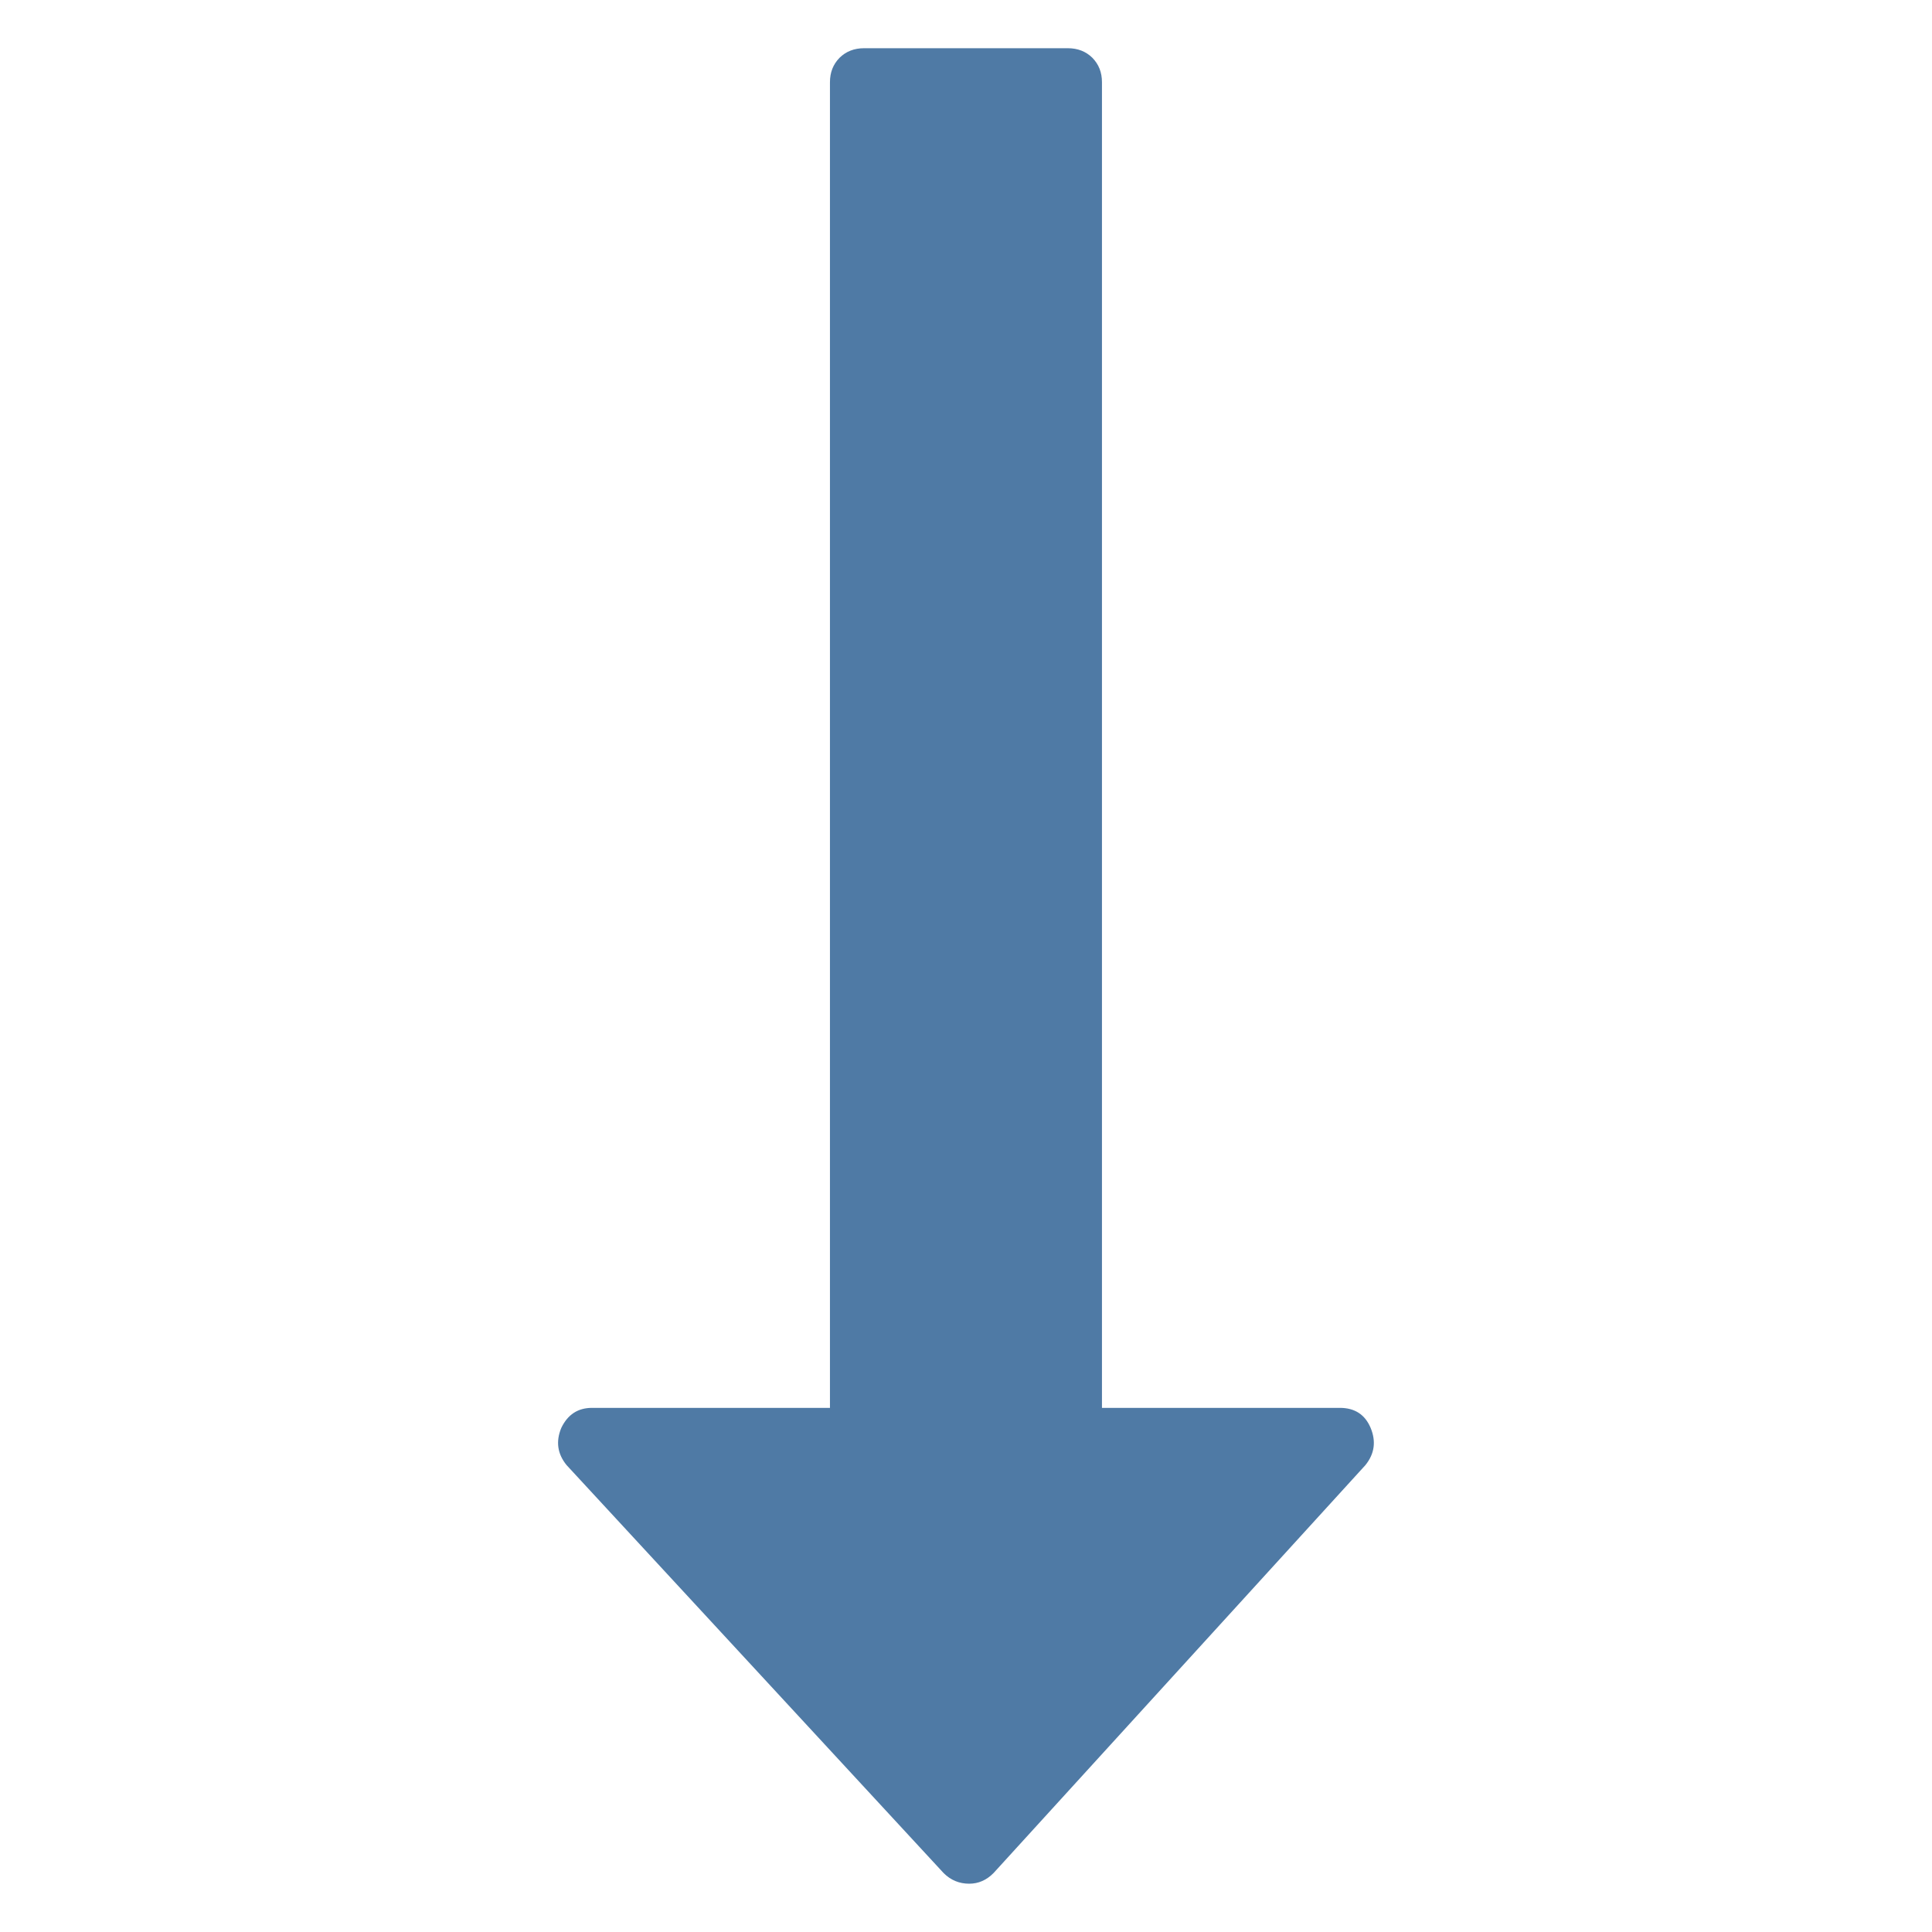 <?xml version="1.0" encoding="UTF-8"?>
<svg width="24px" height="24px" viewBox="0 0 24 24" version="1.1" xmlns="http://www.w3.org/2000/svg" xmlns:xlink="http://www.w3.org/1999/xlink">
    <!-- Generator: Sketch 50.2 (55047) - http://www.bohemiancoding.com/sketch -->
    <title>ic/menu/move-down</title>
    <desc>Created with Sketch.</desc>
    <defs>
        <polygon id="path-1" points="0 24 24 24 24 0 0 0"></polygon>
    </defs>
    <g id="ic/menu/move-down" stroke="none" stroke-width="1" fill="none" fill-rule="evenodd">
        <g id="Page-1">
            <path d="M17.027,17.739 C17.096,17.907 17.075,18.06 16.961,18.201 L12.342,23.268 C12.255,23.356 12.154,23.4 12.04,23.4 C11.916,23.4 11.81,23.356 11.722,23.268 L7.039,18.201 C6.924,18.06 6.903,17.907 6.972,17.739 C7.052,17.572 7.179,17.489 7.355,17.489 L10.31,17.489 L10.31,1.022 C10.31,0.898 10.35,0.799 10.429,0.718 C10.508,0.64 10.61,0.599 10.733,0.599 L13.266,0.599 C13.389,0.599 13.491,0.64 13.57,0.718 C13.649,0.799 13.689,0.898 13.689,1.022 L13.689,17.489 L16.644,17.489 C16.829,17.489 16.957,17.572 17.027,17.739" id="Fill-1" fill-opacity="0.8" fill="#23598E"></path>
            <mask id="mask-2" fill="white">
                <use xlink:href="#path-1"></use>
            </mask>
            <g id="Clip-4"></g>
        </g>
    </g>
</svg>
